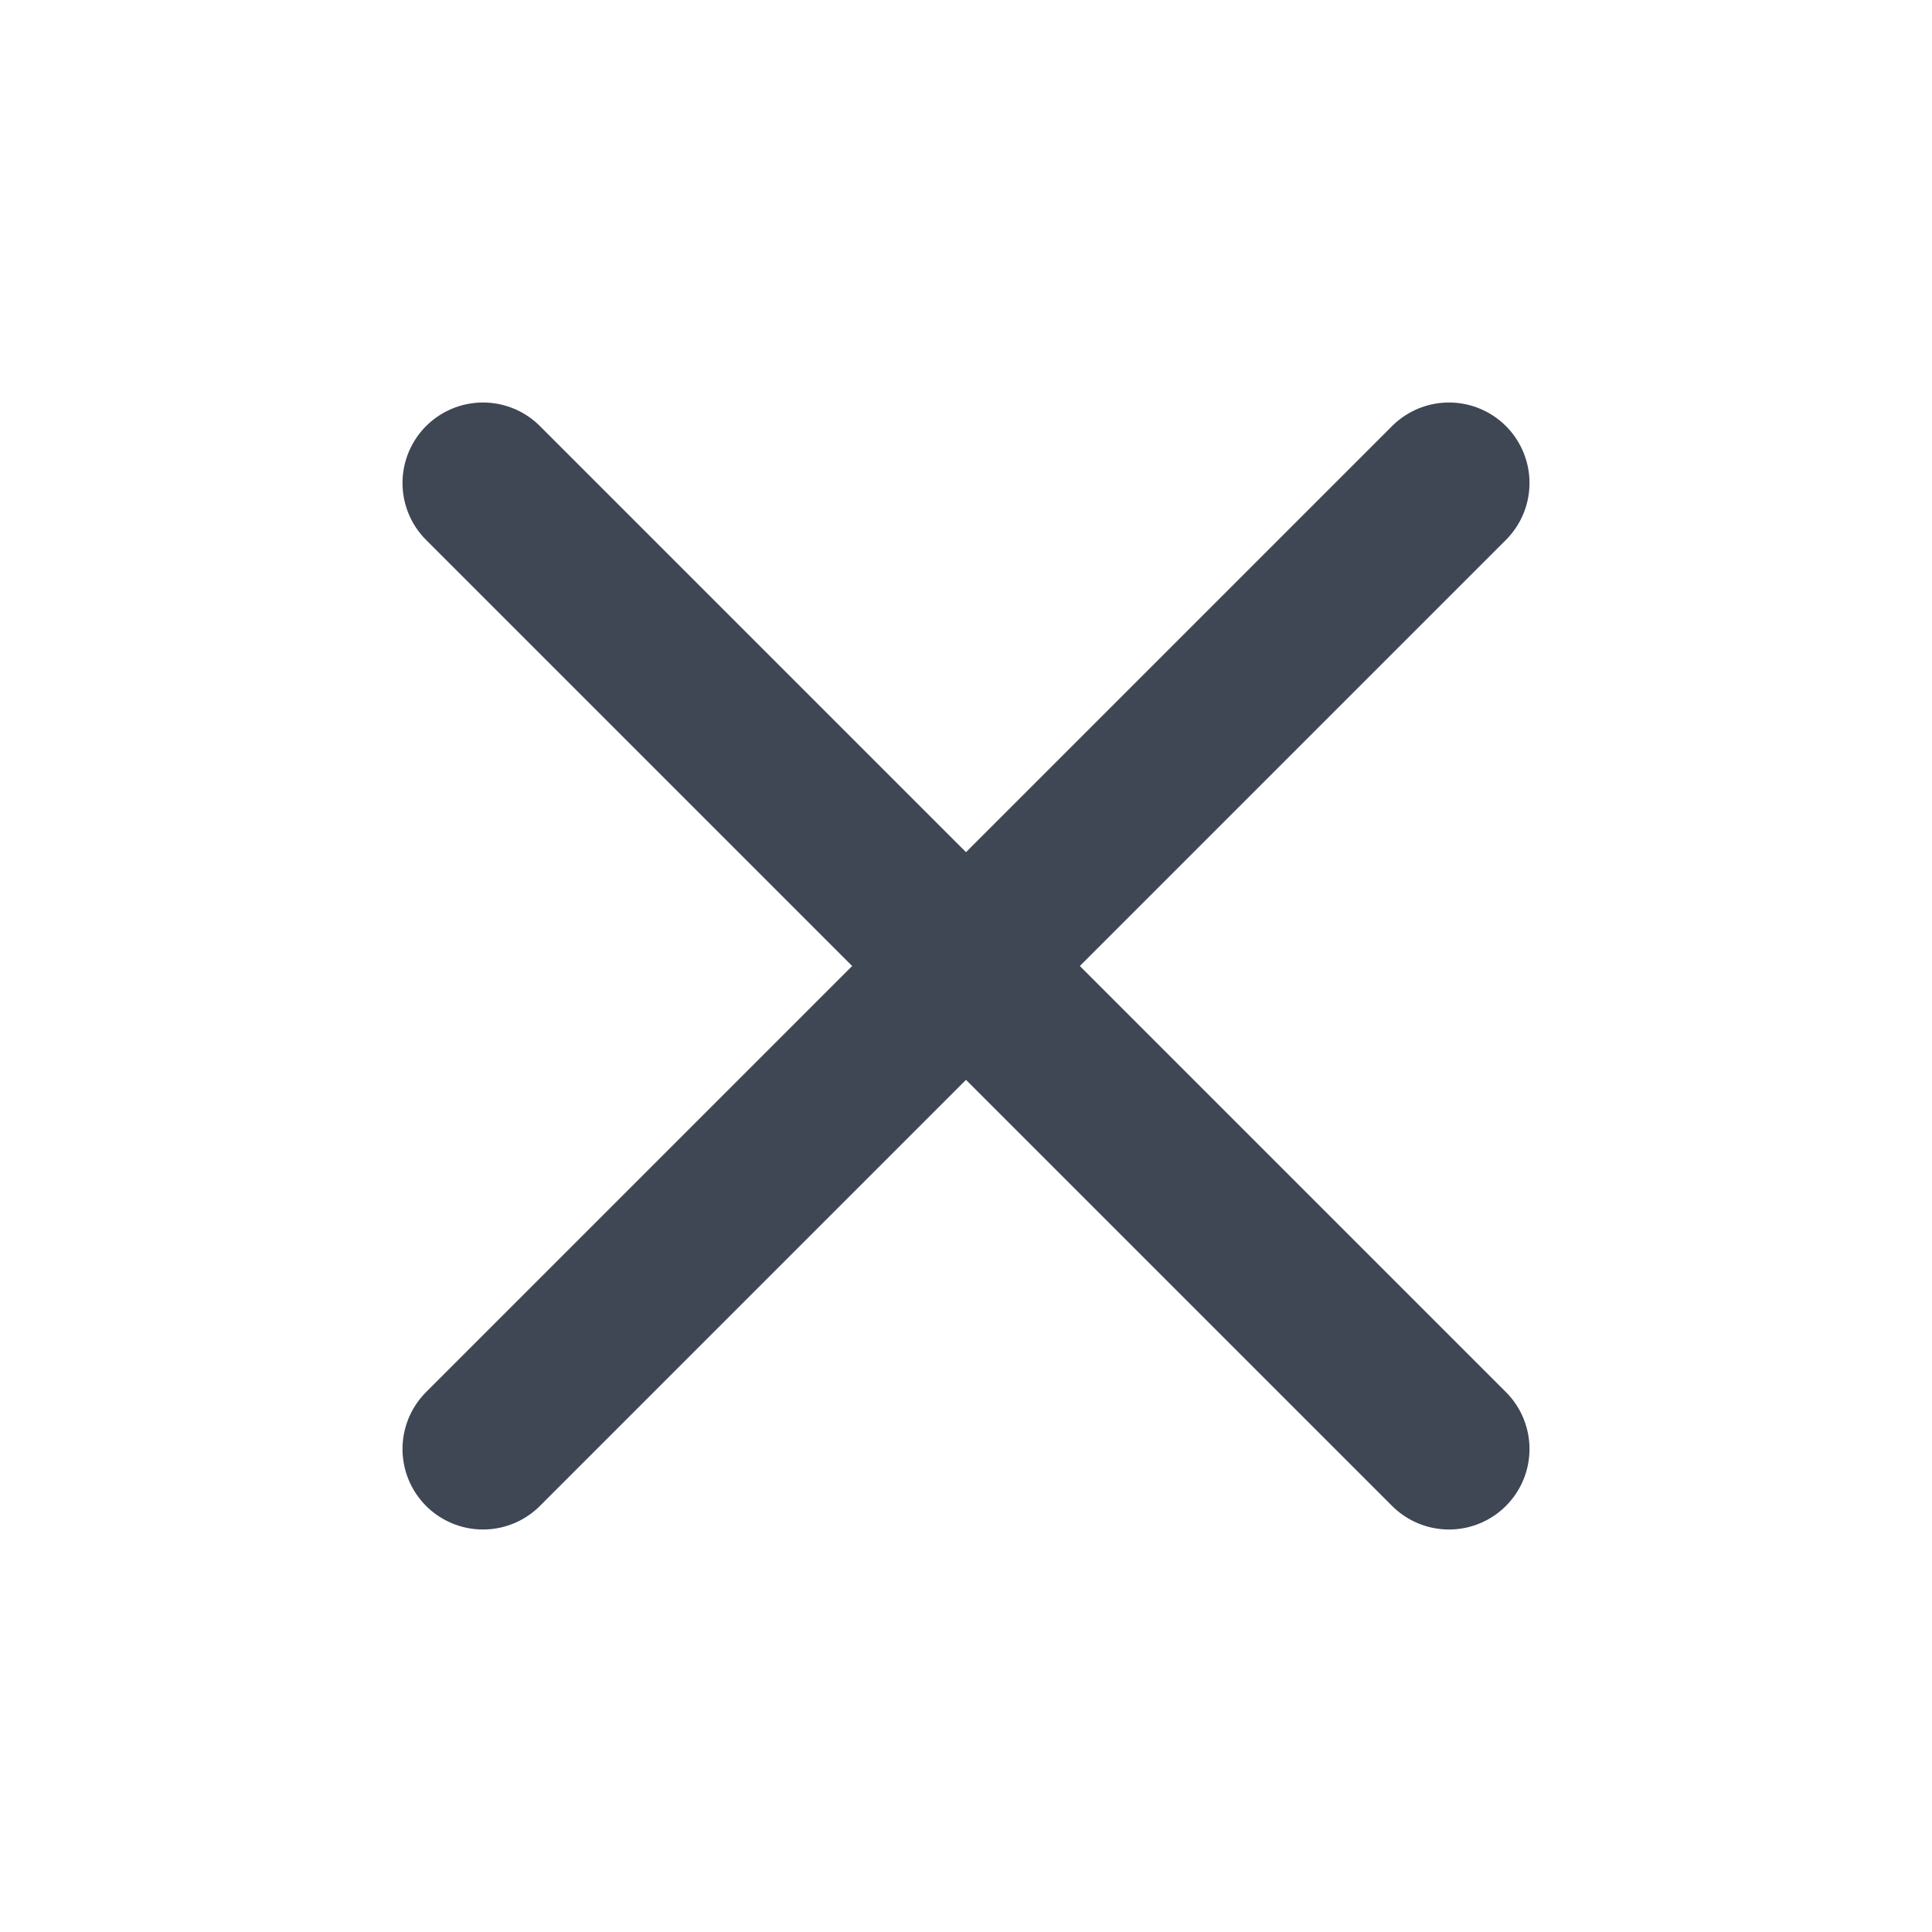 <svg width="24" height="24" viewBox="0 0 24 24" fill="none" xmlns="http://www.w3.org/2000/svg">
<path d="M18 18L6 6" stroke="#3F4654" stroke-width="2" stroke-linecap="round" stroke-linejoin="round"/>
<path d="M18 6L6 18" stroke="#3F4654" stroke-width="2" stroke-linecap="round" stroke-linejoin="round"/>
</svg>
